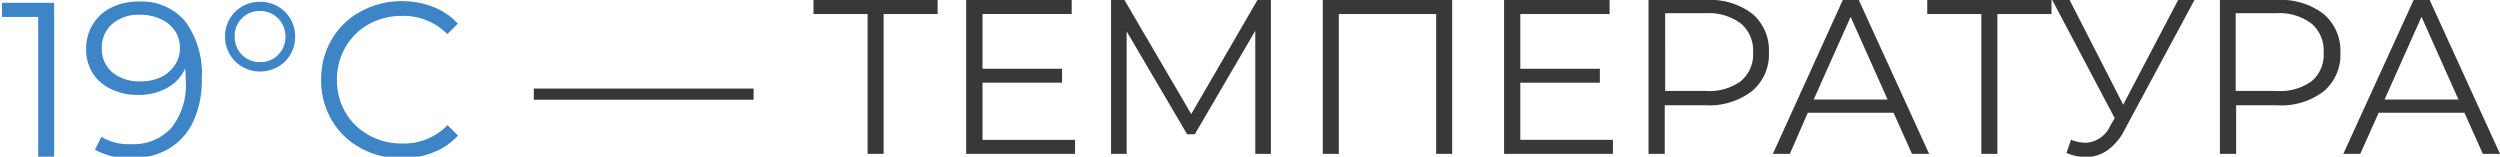 <svg id="Layer_1" data-name="Layer 1" xmlns="http://www.w3.org/2000/svg" viewBox="0 0 238.85 14.97"><title>temperature</title><path d="M51,8.46H72V9.53H51Z" style="fill:#383838"/><path d="M89.58,1.34H84.42V14.7H82.89V1.34H77.72V0H89.58Z" style="fill:#383838"/><path d="M102.71,13.36V14.7H92.31V0h10.08V1.34H93.87V6.57h7.6V7.9h-7.6v5.46Z" style="fill:#383838"/><path d="M121.42,0V14.7h-1.49V2.94l-5.78,9.89h-.73L107.64,3V14.7h-1.49V0h1.28l6.38,10.9L120.14,0Z" style="fill:#383838"/><path d="M138.74,0V14.7h-1.53V1.34h-9.3V14.7h-1.53V0Z" style="fill:#383838"/><path d="M154.1,13.36V14.7H143.7V0h10.08V1.34h-8.53V6.57h7.6V7.9h-7.6v5.46Z" style="fill:#383838"/><path d="M167.45,1.34A4.57,4.57,0,0,1,169,5a4.54,4.54,0,0,1-1.6,3.69A6.67,6.67,0,0,1,163,10.06h-3.95V14.7h-1.55V0H163A6.64,6.64,0,0,1,167.45,1.34Zm-1.11,6.39A3.31,3.31,0,0,0,167.49,5a3.36,3.36,0,0,0-1.15-2.74,5.12,5.12,0,0,0-3.34-1h-3.91V8.69H163A5.12,5.12,0,0,0,166.34,7.74Z" style="fill:#383838"/><path d="M180.91,10.77h-8.19L171,14.7h-1.62L176.06,0h1.53l6.72,14.7h-1.64Zm-.57-1.26-3.53-7.9-3.53,7.9Z" style="fill:#383838"/><path d="M196,1.34h-5.17V14.7h-1.53V1.34h-5.17V0H196Z" style="fill:#383838"/><path d="M209.66,0,203,12.37a5.36,5.36,0,0,1-1.67,2,3.68,3.68,0,0,1-2.09.64,4.76,4.76,0,0,1-1.81-.4l.44-1.26a3.86,3.86,0,0,0,1.39.29A2.72,2.72,0,0,0,201.62,12l.42-.71L196.07,0h1.66l5.12,10,5.25-10Z" style="fill:#383838"/><path d="M222,1.34a4.57,4.57,0,0,1,1.6,3.7A4.54,4.54,0,0,1,222,8.73a6.67,6.67,0,0,1-4.41,1.33h-3.95V14.7h-1.55V0h5.5A6.64,6.64,0,0,1,222,1.34Zm-1.11,6.39A3.31,3.31,0,0,0,222,5a3.36,3.36,0,0,0-1.15-2.74,5.12,5.12,0,0,0-3.34-1h-3.91V8.69h3.91A5.12,5.12,0,0,0,220.88,7.74Z" style="fill:#383838"/><path d="M235.45,10.77h-8.19l-1.76,3.93h-1.62L230.6,0h1.53l6.72,14.7h-1.64Zm-.57-1.26-3.53-7.9-3.53,7.9Z" style="fill:#383838"/><path d="M5.17.27V15H3.65V1.62H.19V.27Z" style="fill:#3d85c6"/><path d="M17.72,2.07A8.43,8.43,0,0,1,19.28,7.5a9.32,9.32,0,0,1-.84,4.16,5.88,5.88,0,0,1-2.35,2.57,6.94,6.94,0,0,1-3.53.87,6.62,6.62,0,0,1-3.49-.8l.61-1.22a5.13,5.13,0,0,0,2.86.69,4.88,4.88,0,0,0,3.82-1.54,6.5,6.5,0,0,0,1.39-4.48q0-.55-.06-1.2a4,4,0,0,1-1.74,1.86,5.59,5.59,0,0,1-2.75.66,5.81,5.81,0,0,1-2.57-.55A4.18,4.18,0,0,1,8.86,7a4.25,4.25,0,0,1-.63-2.32,4.34,4.34,0,0,1,.65-2.37A4.3,4.3,0,0,1,10.68.7,5.8,5.8,0,0,1,13.25.15,5.42,5.42,0,0,1,17.72,2.07Zm-2.34,5.3a3.31,3.31,0,0,0,1.33-1.16,2.92,2.92,0,0,0,.48-1.64A2.86,2.86,0,0,0,16.75,3a3.25,3.25,0,0,0-1.33-1.15,4.64,4.64,0,0,0-2.1-.44,3.8,3.8,0,0,0-2.59.87,2.93,2.93,0,0,0-1,2.32,2.9,2.9,0,0,0,1,2.31,4,4,0,0,0,2.7.86A4.39,4.39,0,0,0,15.38,7.37Z" style="fill:#3d85c6"/><path d="M23.15,6.38a3.22,3.22,0,0,1-1.21-1.21,3.32,3.32,0,0,1-.44-1.69,3.28,3.28,0,0,1,.44-1.67A3.23,3.23,0,0,1,23.15.61,3.33,3.33,0,0,1,24.84.17a3.39,3.39,0,0,1,1.7.44,3.21,3.21,0,0,1,1.22,1.21,3.29,3.29,0,0,1,.44,1.67,3.33,3.33,0,0,1-.44,1.69,3.2,3.2,0,0,1-1.22,1.21,3.39,3.39,0,0,1-1.7.44A3.33,3.33,0,0,1,23.15,6.38Zm3.42-1.14a2.38,2.38,0,0,0,.7-1.75,2.4,2.4,0,0,0-2.44-2.44,2.32,2.32,0,0,0-1.72.7,2.37,2.37,0,0,0-.69,1.73,2.4,2.4,0,0,0,.69,1.75,2.32,2.32,0,0,0,1.72.7A2.36,2.36,0,0,0,26.58,5.24Z" style="fill:#3d85c6"/><path d="M34.43,14.13a7.07,7.07,0,0,1-2.75-2.68,7.47,7.47,0,0,1-1-3.83,7.47,7.47,0,0,1,1-3.83,7.06,7.06,0,0,1,2.76-2.68,8.09,8.09,0,0,1,3.95-1,8.2,8.2,0,0,1,3,.55,6.27,6.27,0,0,1,2.35,1.6l-1,1a5.86,5.86,0,0,0-4.35-1.74,6.39,6.39,0,0,0-3.17.8A5.83,5.83,0,0,0,33,4.52a6.05,6.05,0,0,0-.81,3.11A6.05,6.05,0,0,0,33,10.73a5.83,5.83,0,0,0,2.24,2.18,6.39,6.39,0,0,0,3.17.8,5.77,5.77,0,0,0,4.35-1.76l1,1a6.35,6.35,0,0,1-2.36,1.61,8.12,8.12,0,0,1-3,.56A8,8,0,0,1,34.43,14.13Z" style="fill:#3d85c6"/></svg>